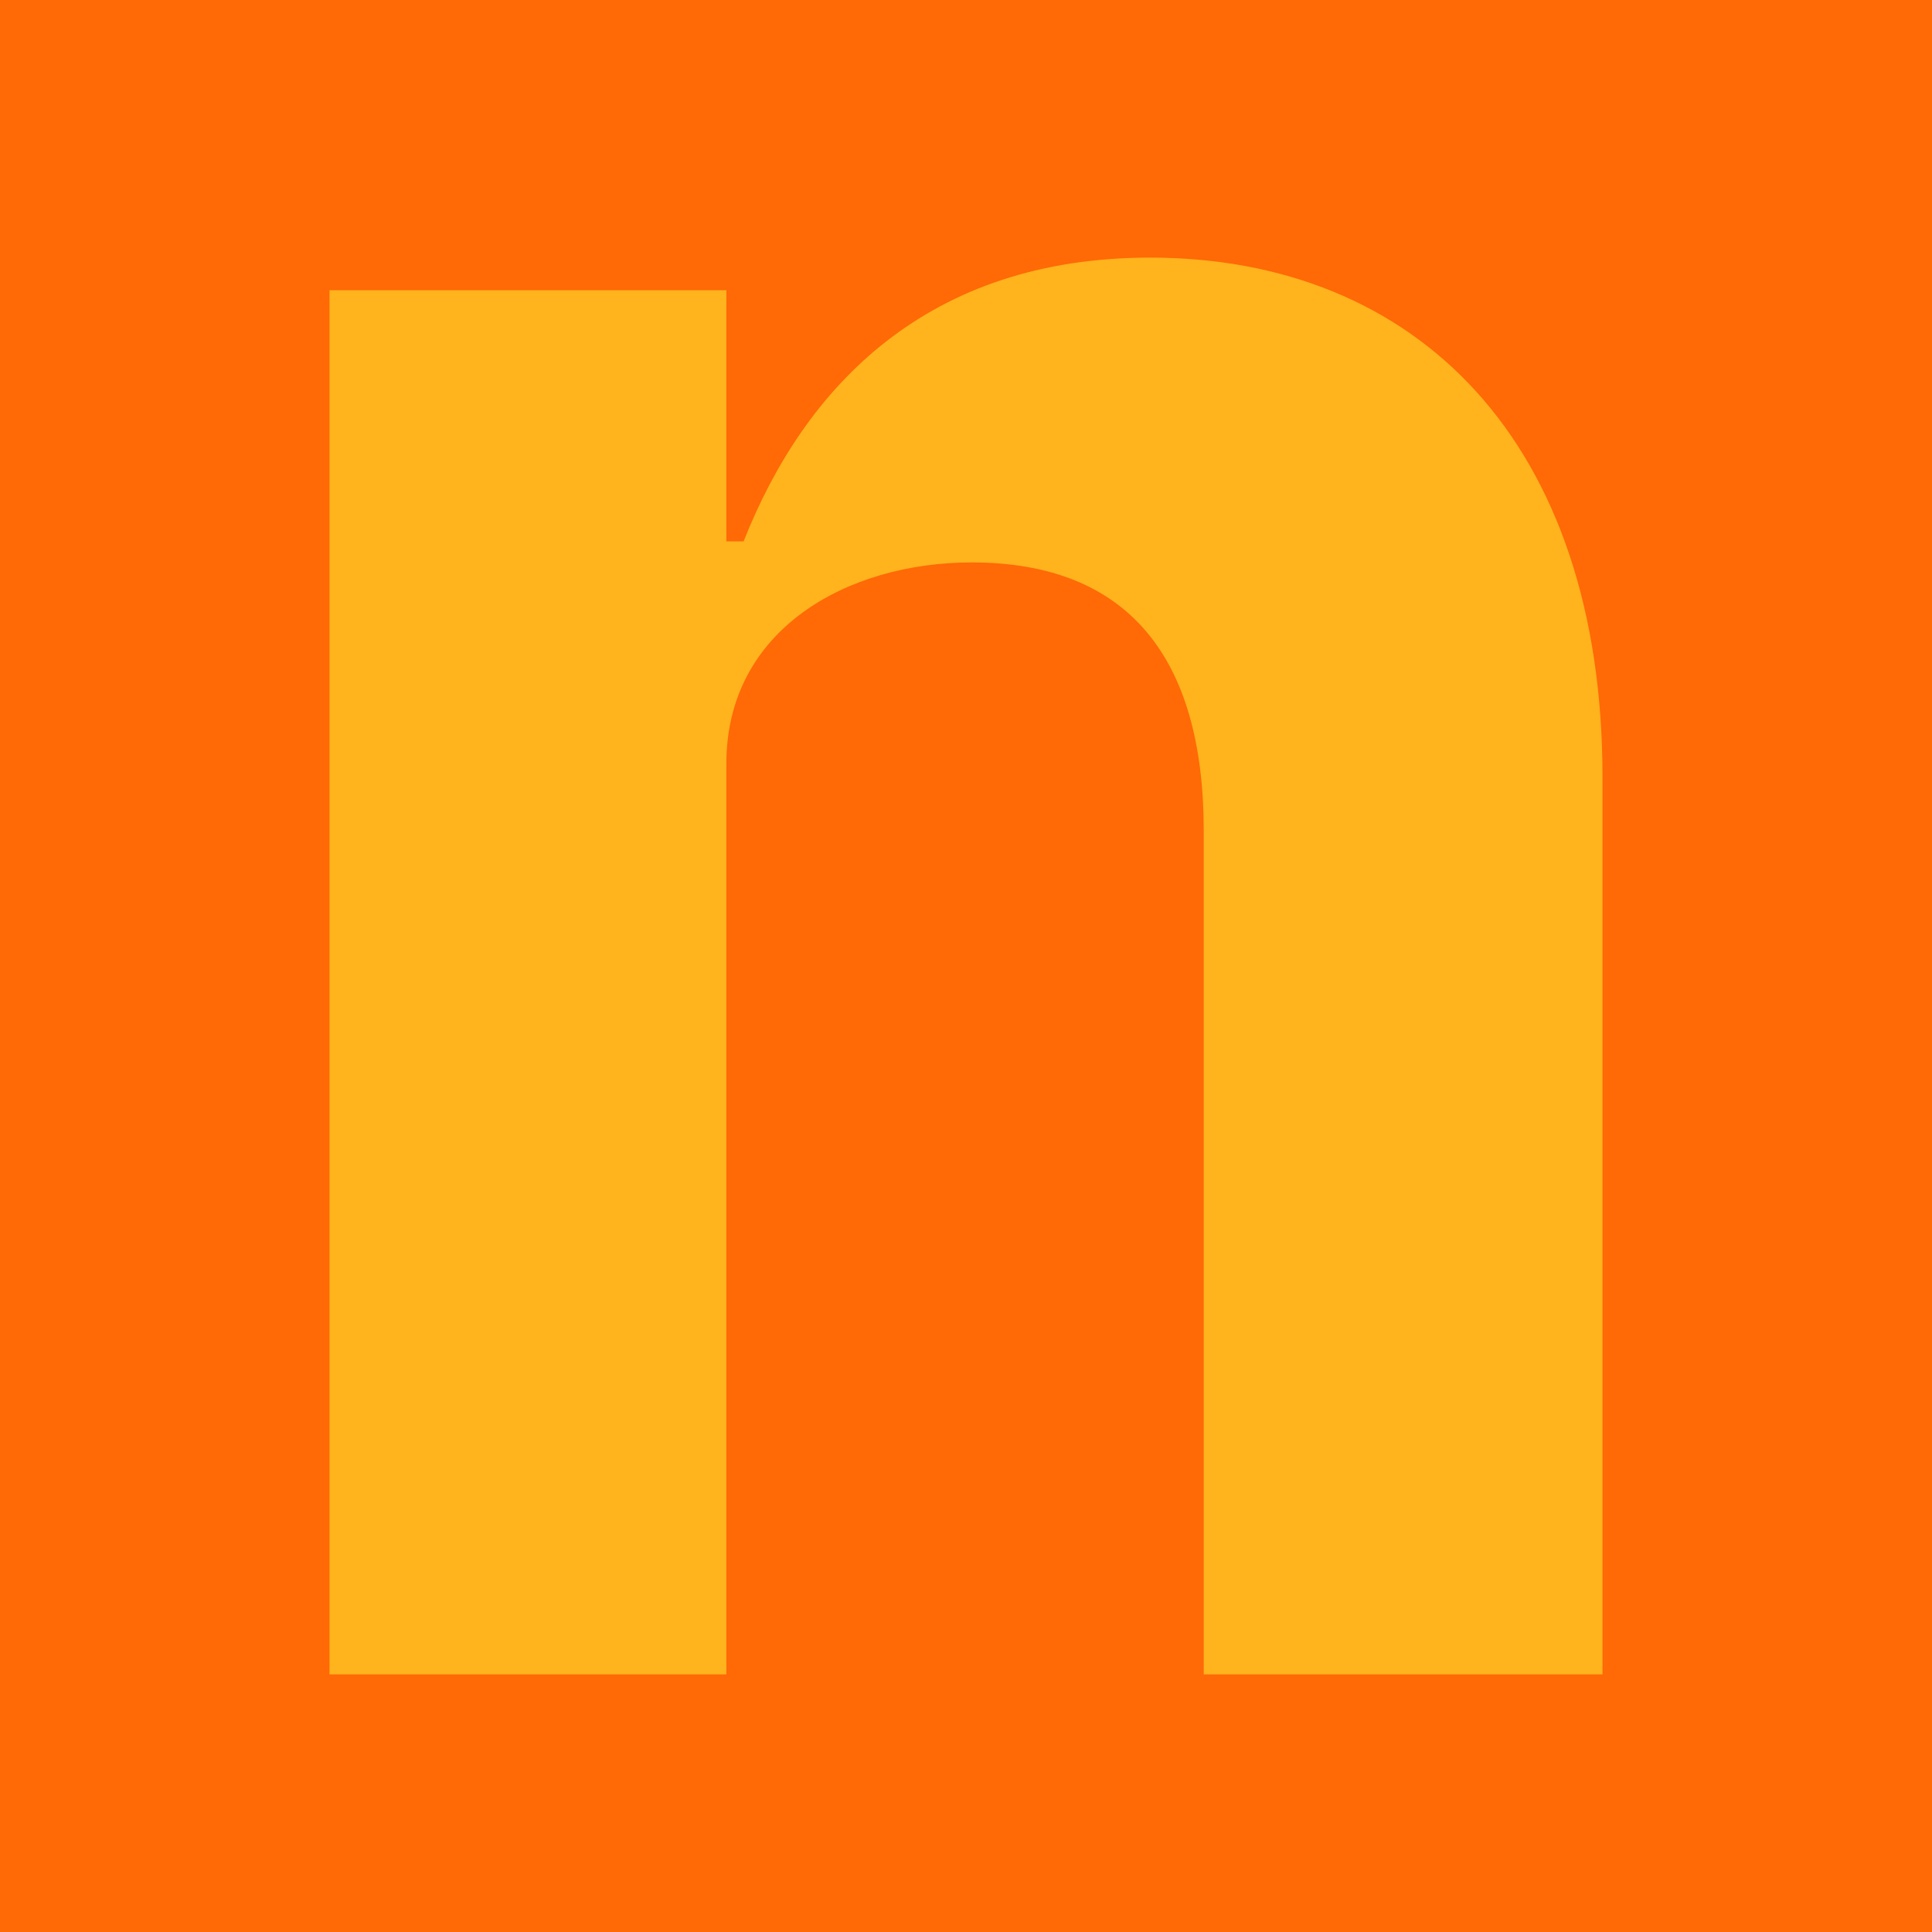 <svg data-v-fde0c5aa="" xmlns="http://www.w3.org/2000/svg" viewBox="0 0 300 300" class="font"><!----><defs data-v-fde0c5aa=""><!----></defs><rect data-v-fde0c5aa="" fill="#FF6906" x="0" y="0" width="300px" height="300px" class="logo-background-square"></rect><defs data-v-fde0c5aa=""><!----></defs><g data-v-fde0c5aa="" id="8e0d9c99-ad37-4b69-98d3-ba69e0f63445" fill="#FFB31D" transform="matrix(29.77,0,0,29.77,24.073,-167.199)"><path d="M2.98 14.35L2.98 9.60C2.98 8.90 3.61 8.55 4.26 8.55C5.07 8.55 5.47 9.04 5.47 9.95L5.47 14.35L7.55 14.35L7.55 9.67C7.55 7.92 6.58 6.96 5.19 6.96C4.03 6.96 3.39 7.63 3.07 8.44L2.98 8.44L2.98 7.13L0.91 7.13L0.91 14.35Z"></path></g><!----><!----></svg>
